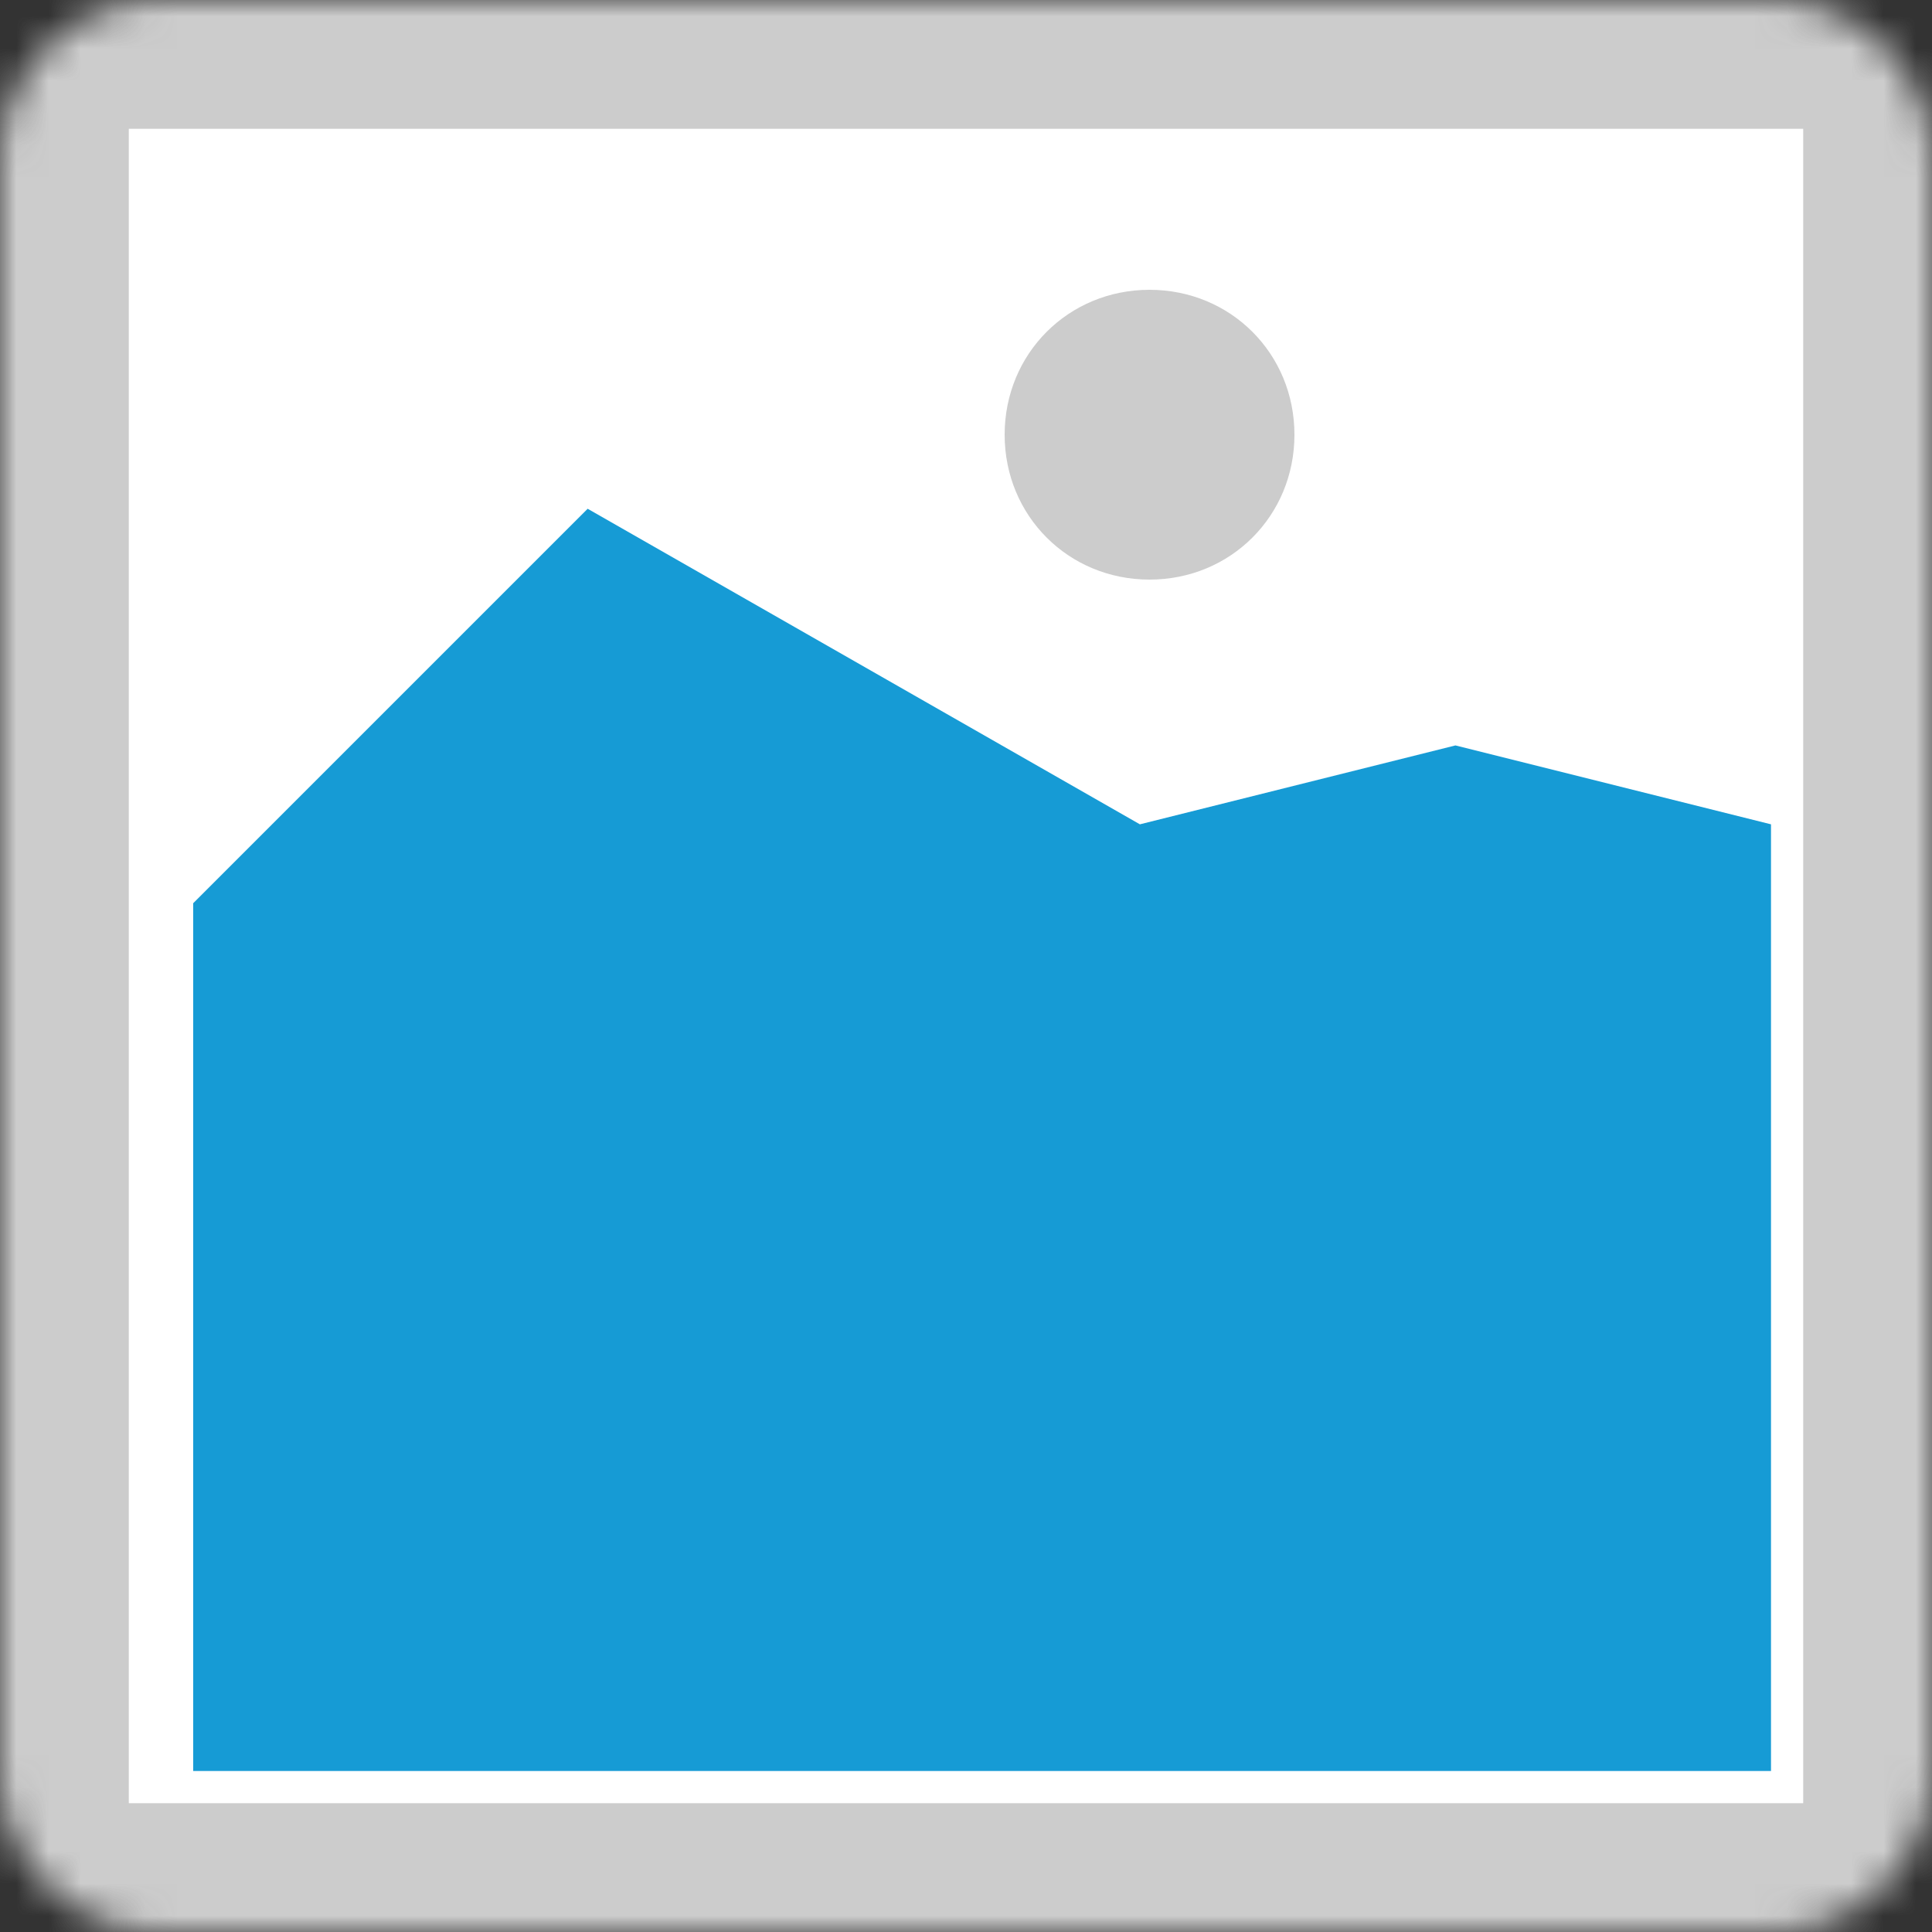 ﻿<?xml version="1.0" encoding="utf-8"?>
<svg version="1.1" xmlns:xlink="http://www.w3.org/1999/xlink" width="60px" height="60px" xmlns="http://www.w3.org/2000/svg">
  <rect width="100%" height="100%" fill="#333333" stroke="none"/>
  <defs>
    <mask fill="white" id="clip656">
      <path d="M 404 1206  C 401.225 1206  399 1203.775  399 1201  L 399 1151  C 399 1148.225  401.225 1146  404 1146  L 454 1146  C 456.775 1146  459 1148.225  459 1151  L 459 1201  C 459 1203.775  456.775 1206  454 1206  " fill-rule="evenodd" />
    </mask>
  </defs>
  <g transform="matrix(1 0 0 1 -399 -1146 )">
    <path d="M 399 1146  L 459 1146  L 459 1206  L 399 1206  L 399 1146  " fill-rule="nonzero" fill="#cccccc" stroke="none" mask="url(#clip656)" />
    <path d="M 403 1150  L 455 1150  L 455 1202  L 403 1202  L 403 1150  " fill-rule="nonzero" fill="#ffffff" stroke="none" mask="url(#clip656)" />
    <path d="M 434.7 1164  C 432.18 1164  430.2 1162.02  430.2 1159.5  C 430.2 1156.98  432.18 1155  434.7 1155  C 437.22 1155  439.2 1156.98  439.2 1159.5  C 439.2 1162.02  437.22 1164  434.7 1164  " fill-rule="nonzero" fill="#cccccc" stroke="none" mask="url(#clip656)" />
    <path d="M 405 1201  L 405 1174.05  L 417.25 1161.8  L 434.4 1171.6  L 444.2 1169.15  L 454 1171.6  L 454 1201  L 405 1201  " fill-rule="nonzero" fill="#169bd5" stroke="none" mask="url(#clip656)" />
  </g>
</svg>